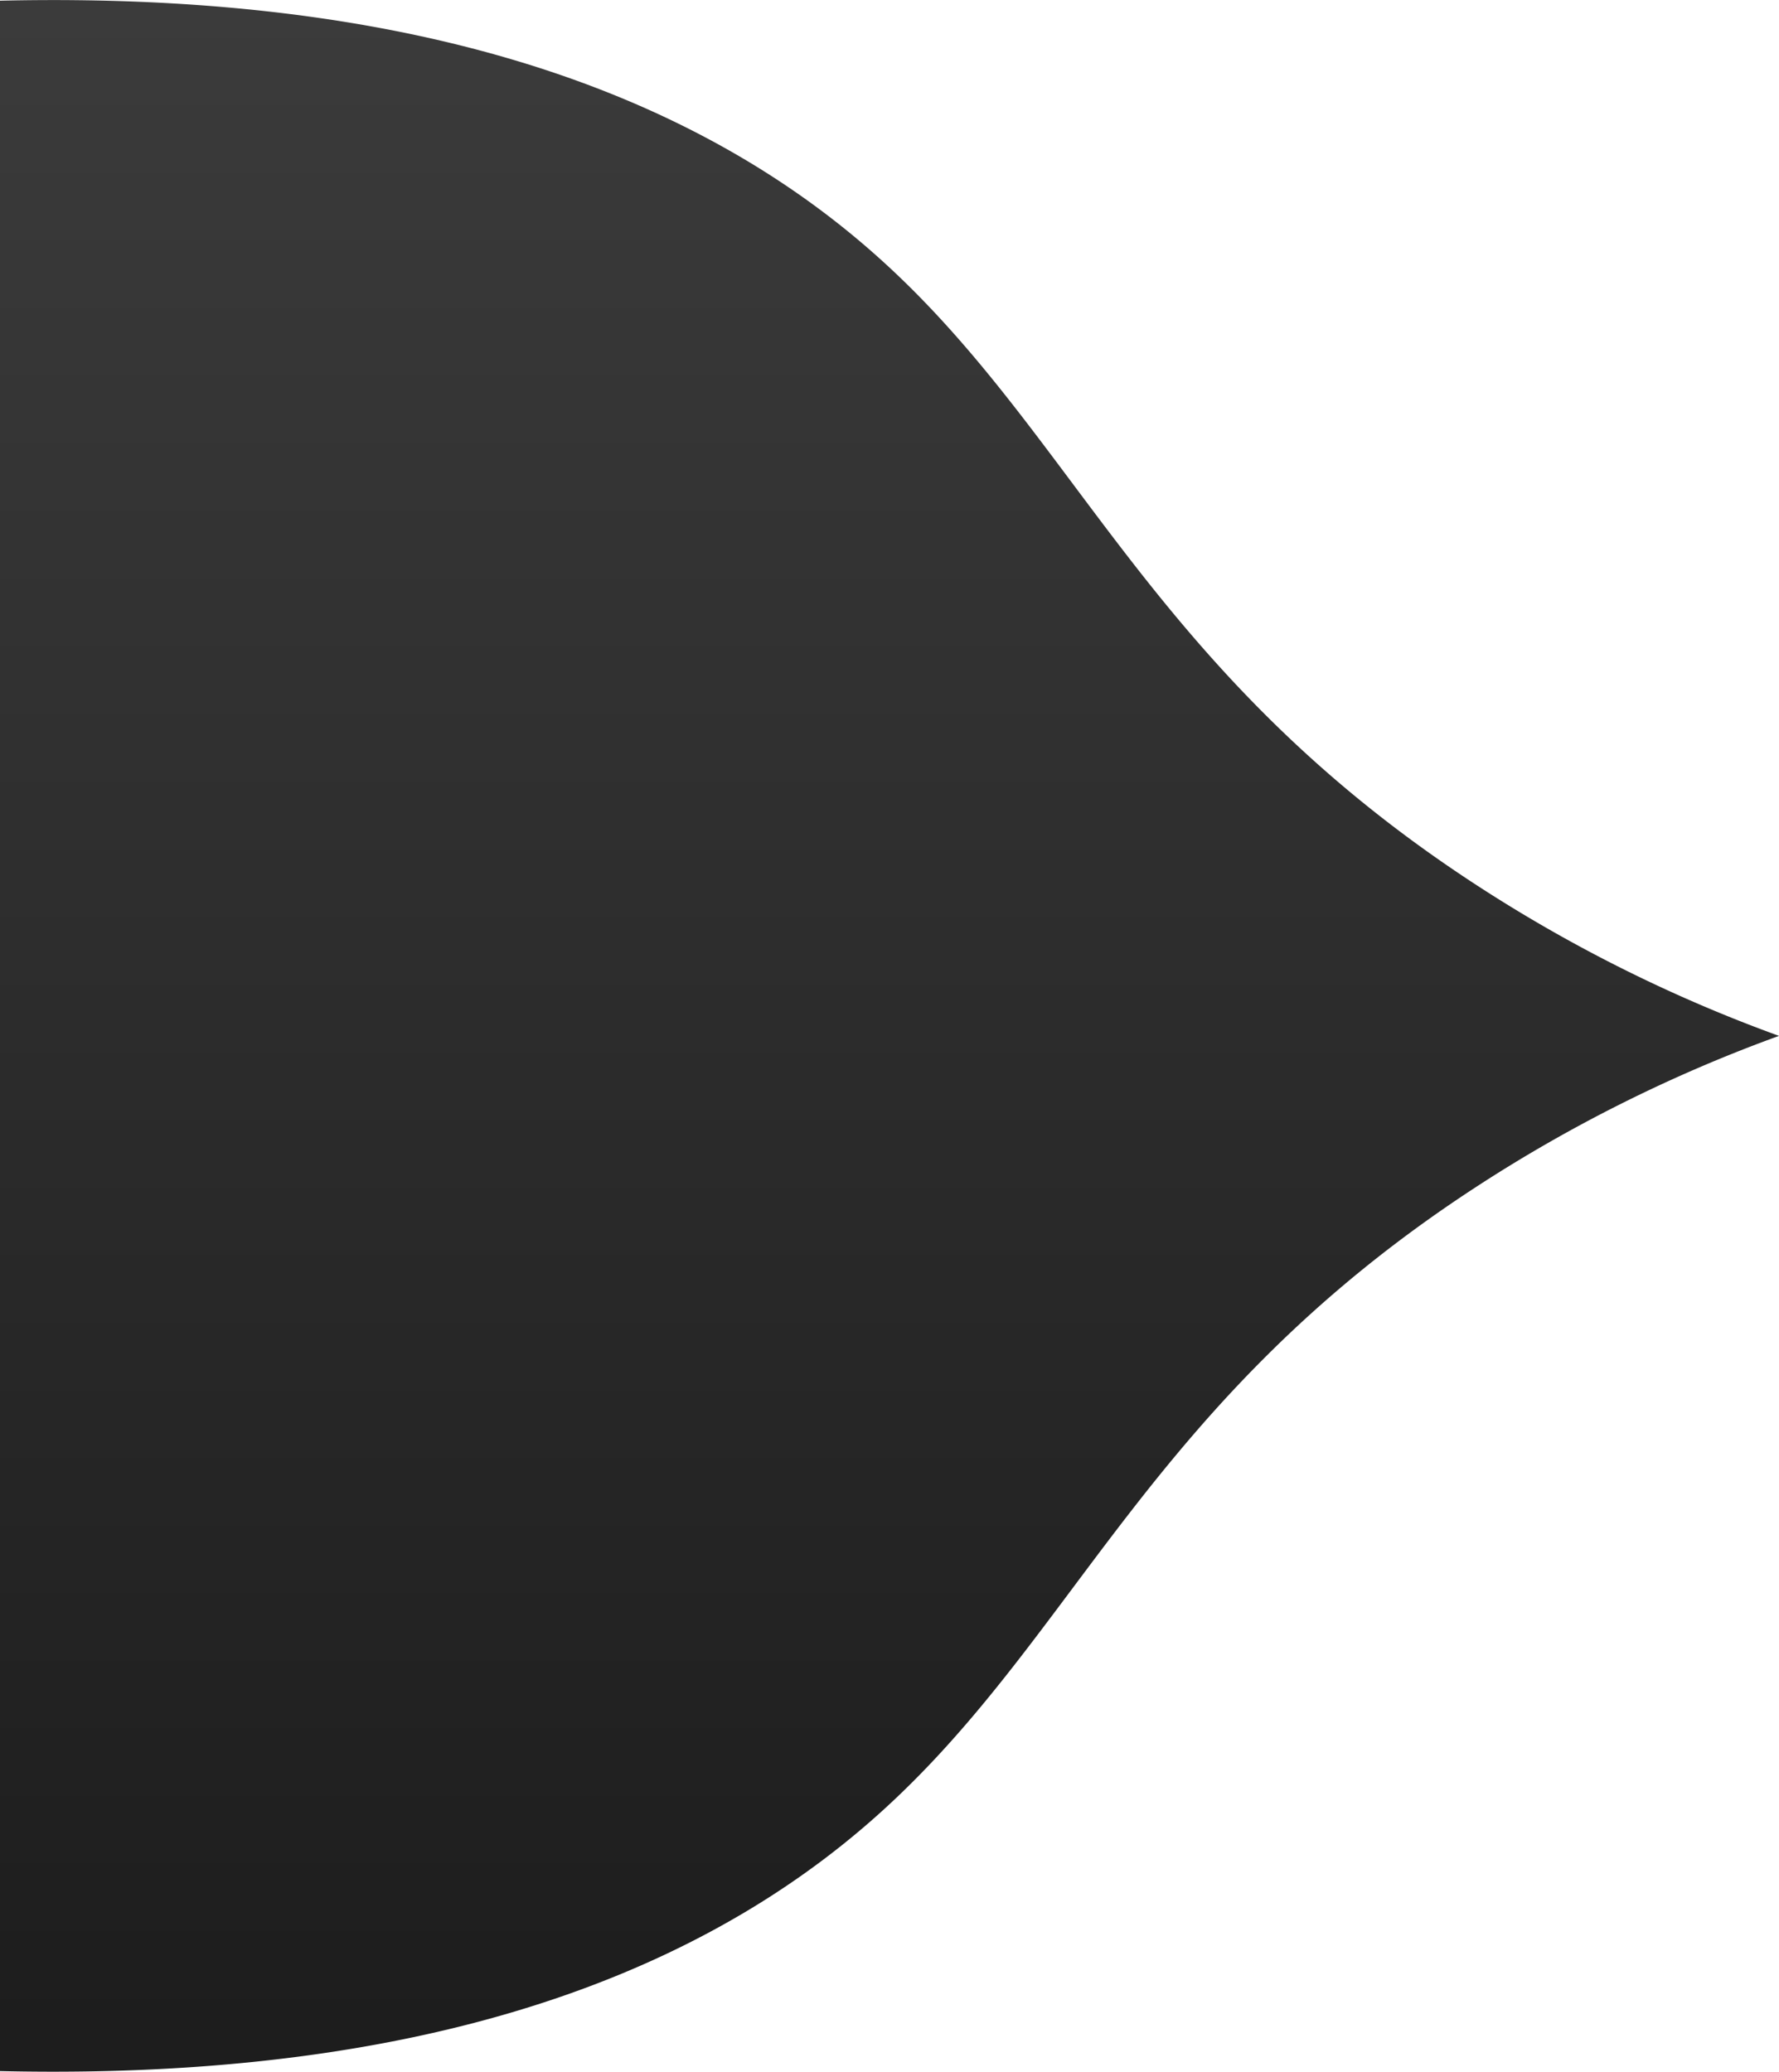 <svg id="Layer_1" data-name="Layer 1" xmlns="http://www.w3.org/2000/svg" xmlns:xlink="http://www.w3.org/1999/xlink" viewBox="0 0 77 89.68"><defs><style>.cls-1{fill:url(#linear-gradient);}</style><linearGradient id="linear-gradient" x1="275.27" y1="7.33" x2="275.27" y2="95.14" gradientTransform="matrix(-1, 0, 0, 1, 313.77, 0)" gradientUnits="userSpaceOnUse"><stop offset="0" stop-color="#3b3b3b"/><stop offset="1" stop-color="#1d1d1d"/></linearGradient></defs><path class="cls-1" d="M77,52a63.87,63.87,0,0,1-13.25-6.63C49.82,36.24,46.63,26.16,38.27,18.53,31.92,12.73,20.79,6.71,0,7.19V96.81c20.79.48,31.92-5.54,38.27-11.34,8.36-7.63,11.55-17.71,25.48-26.84A63.87,63.87,0,0,1,77,52" transform="translate(0 -7.16)"/></svg>